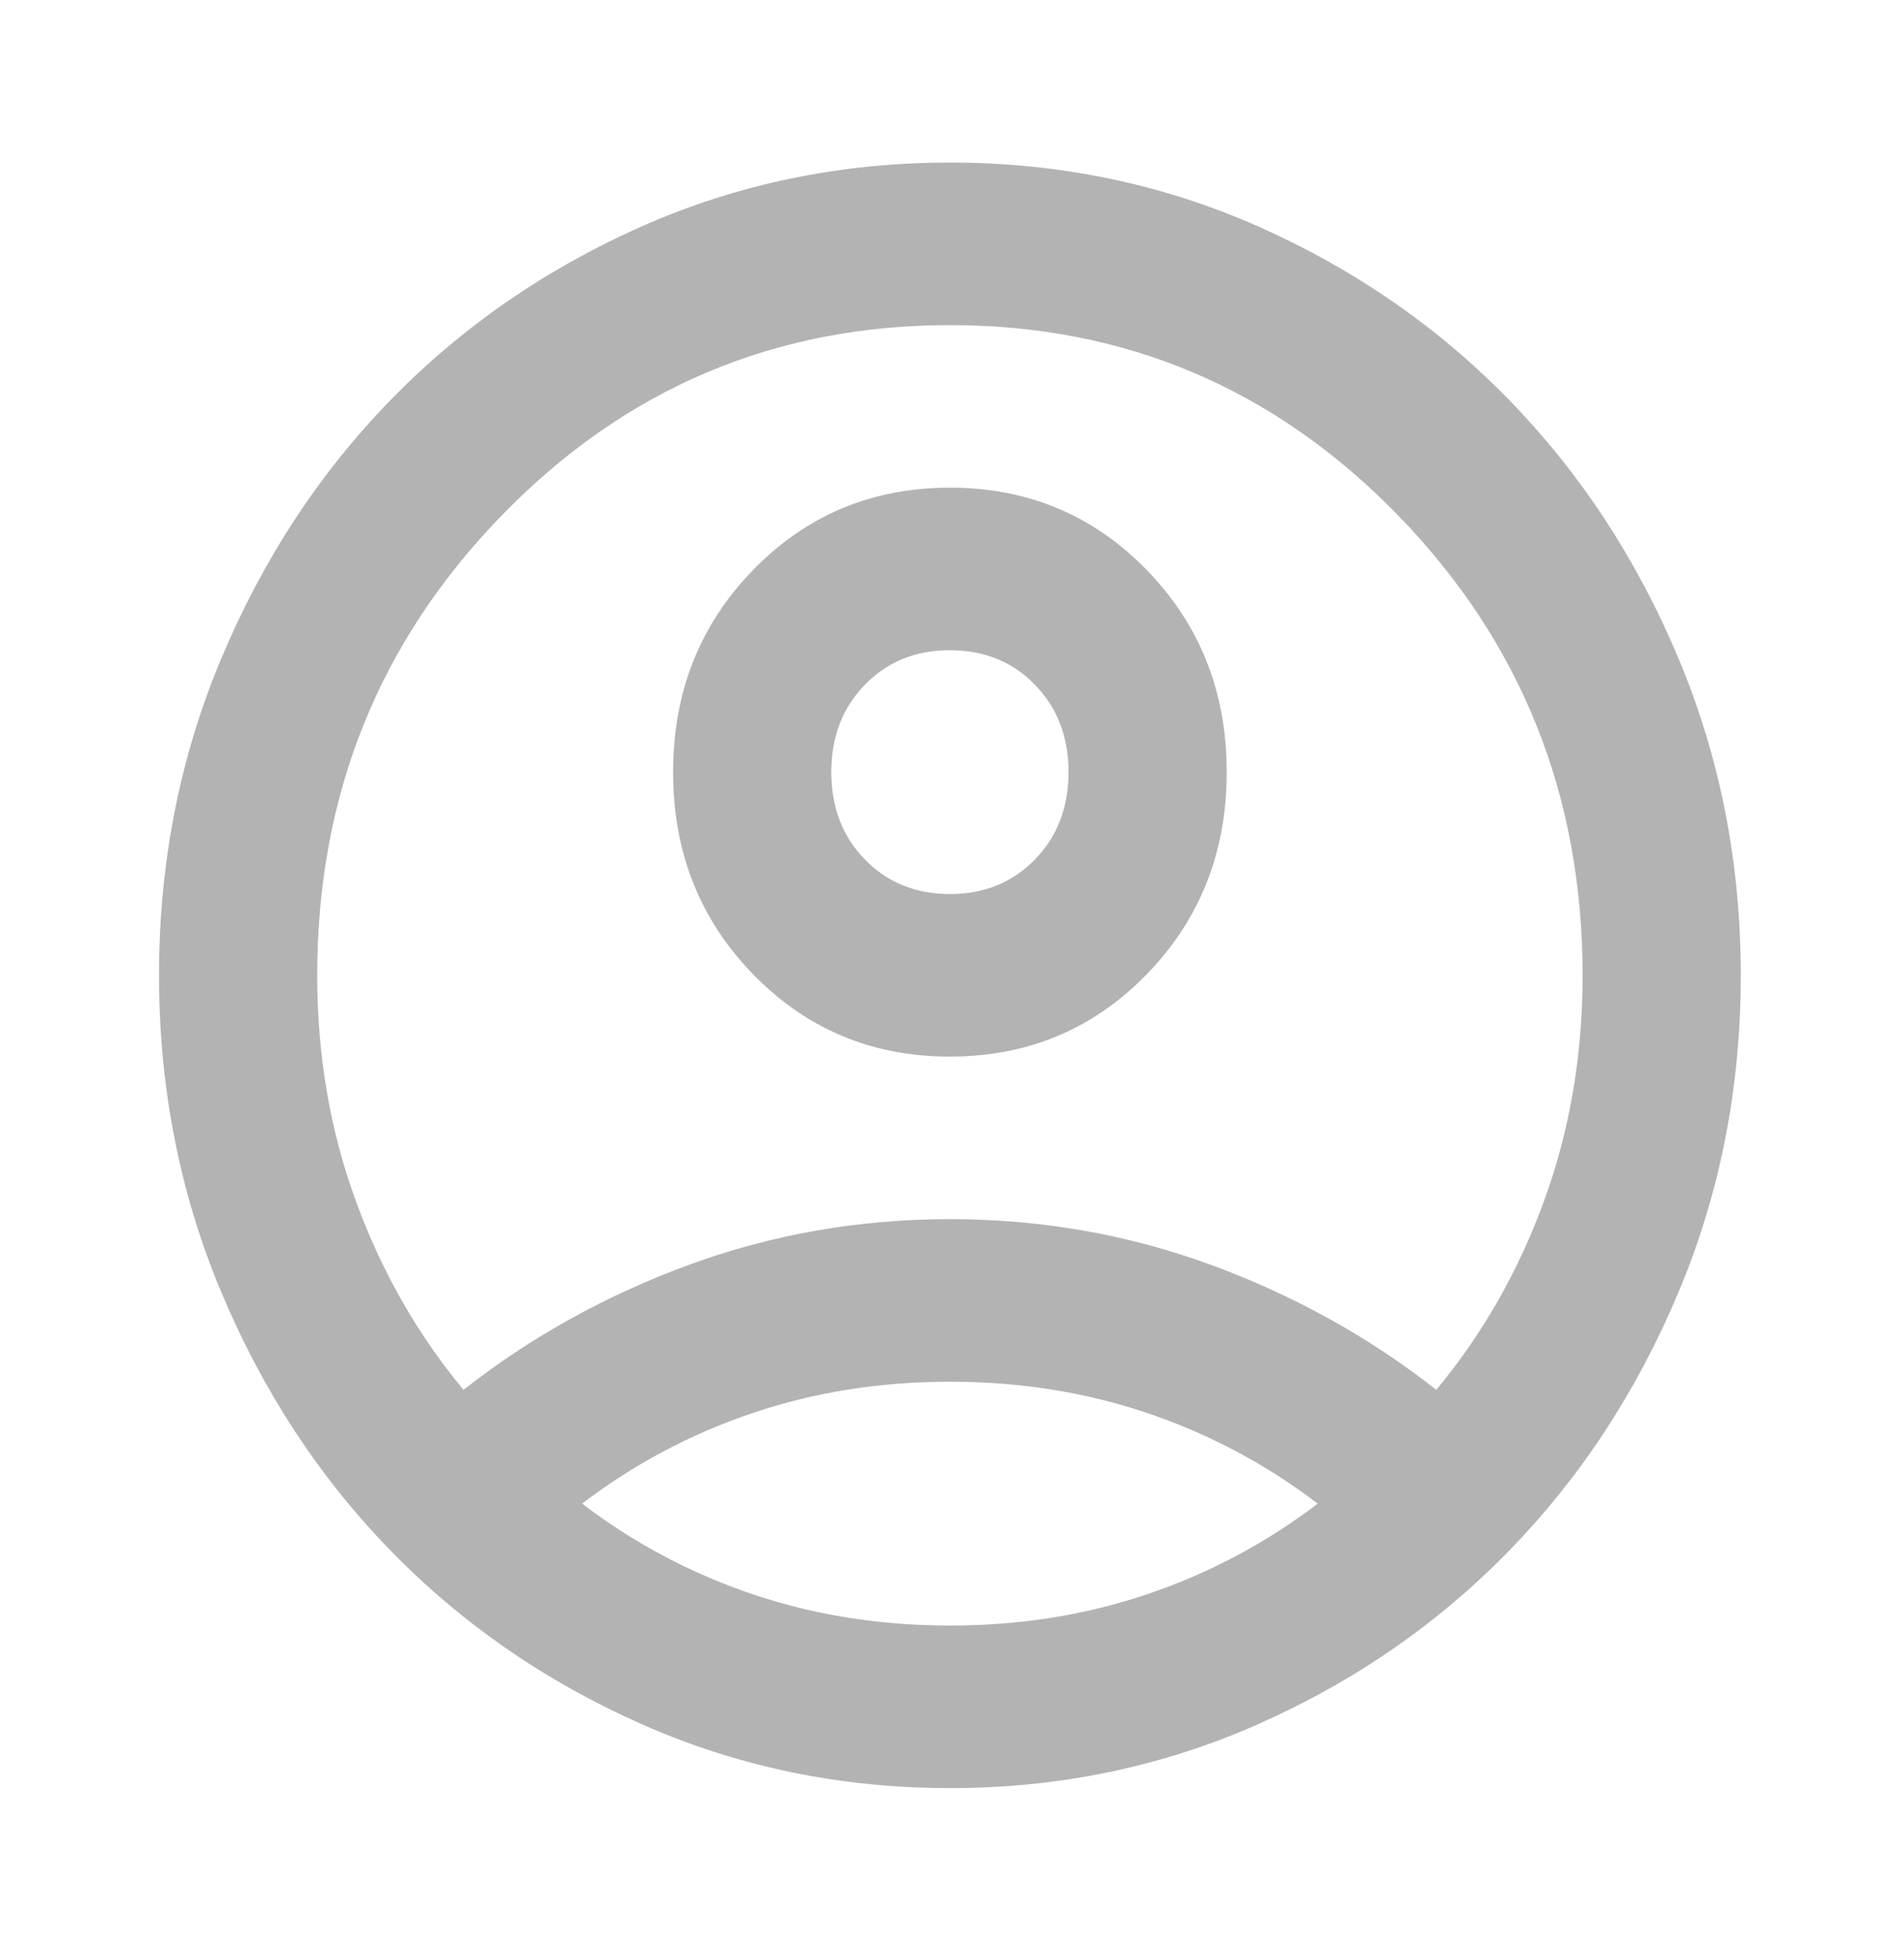 <svg width="289" height="296" viewBox="0 0 289 296" fill="none" xmlns="http://www.w3.org/2000/svg">
<mask id="mask0_317_1584" style="mask-type:alpha" maskUnits="userSpaceOnUse" x="0" y="0" width="289" height="296">
<rect x="0.141" width="288.107" height="296" fill="#D9D9D9"/>
</mask>
<g mask="url(#mask0_317_1584)">
<path d="M70.354 210.899C80.558 202.883 91.962 196.56 104.567 191.931C117.171 187.31 130.376 184.999 144.181 184.999C157.986 184.999 171.191 187.31 183.796 191.931C196.401 196.56 207.805 202.883 218.009 210.899C225.011 202.472 230.465 192.913 234.371 182.224C238.268 171.535 240.217 160.127 240.217 147.999C240.217 120.66 230.865 97.379 212.162 78.156C193.451 58.94 170.791 49.333 144.181 49.333C117.571 49.333 94.915 58.94 76.212 78.156C57.501 97.379 48.146 120.66 48.146 147.999C48.146 160.127 50.098 171.535 54.004 182.224C57.901 192.913 63.351 202.472 70.354 210.899ZM144.181 160.333C132.377 160.333 122.421 156.172 114.314 147.851C106.215 139.522 102.166 129.294 102.166 117.166C102.166 105.038 106.215 94.81 114.314 86.481C122.421 78.16 132.377 73.999 144.181 73.999C155.986 73.999 165.941 78.16 174.048 86.481C182.147 94.81 186.197 105.038 186.197 117.166C186.197 129.294 182.147 139.522 174.048 147.851C165.941 156.172 155.986 160.333 144.181 160.333ZM144.181 271.333C127.575 271.333 111.969 268.093 97.364 261.614C82.758 255.143 70.054 246.358 59.25 235.258C48.446 224.158 39.895 211.105 33.596 196.099C27.29 181.094 24.137 165.06 24.137 147.999C24.137 130.938 27.29 114.905 33.596 99.899C39.895 84.894 48.446 71.841 59.25 60.741C70.054 49.641 82.758 40.852 97.364 34.372C111.969 27.901 127.575 24.666 144.181 24.666C160.787 24.666 176.393 27.901 190.999 34.372C205.604 40.852 218.309 49.641 229.113 60.741C239.917 71.841 248.468 84.894 254.766 99.899C261.072 114.905 264.226 130.938 264.226 147.999C264.226 165.06 261.072 181.094 254.766 196.099C248.468 211.105 239.917 224.158 229.113 235.258C218.309 246.358 205.604 255.143 190.999 261.614C176.393 268.093 160.787 271.333 144.181 271.333ZM144.181 246.666C154.785 246.666 164.789 245.075 174.192 241.893C183.596 238.703 192.199 234.127 200.002 228.166C192.199 222.205 183.596 217.629 174.192 214.439C164.789 211.257 154.785 209.666 144.181 209.666C133.577 209.666 123.574 211.257 114.17 214.439C104.767 217.629 96.163 222.205 88.361 228.166C96.163 234.127 104.767 238.703 114.17 241.893C123.574 245.075 133.577 246.666 144.181 246.666ZM144.181 135.666C149.383 135.666 153.685 133.919 157.086 130.424C160.487 126.93 162.188 122.51 162.188 117.166C162.188 111.822 160.487 107.402 157.086 103.908C153.685 100.413 149.383 98.666 144.181 98.666C138.979 98.666 134.678 100.413 131.276 103.908C127.875 107.402 126.175 111.822 126.175 117.166C126.175 122.51 127.875 126.93 131.276 130.424C134.678 133.919 138.979 135.666 144.181 135.666Z" fill="#B3B3B3"/>
</g>
</svg>
